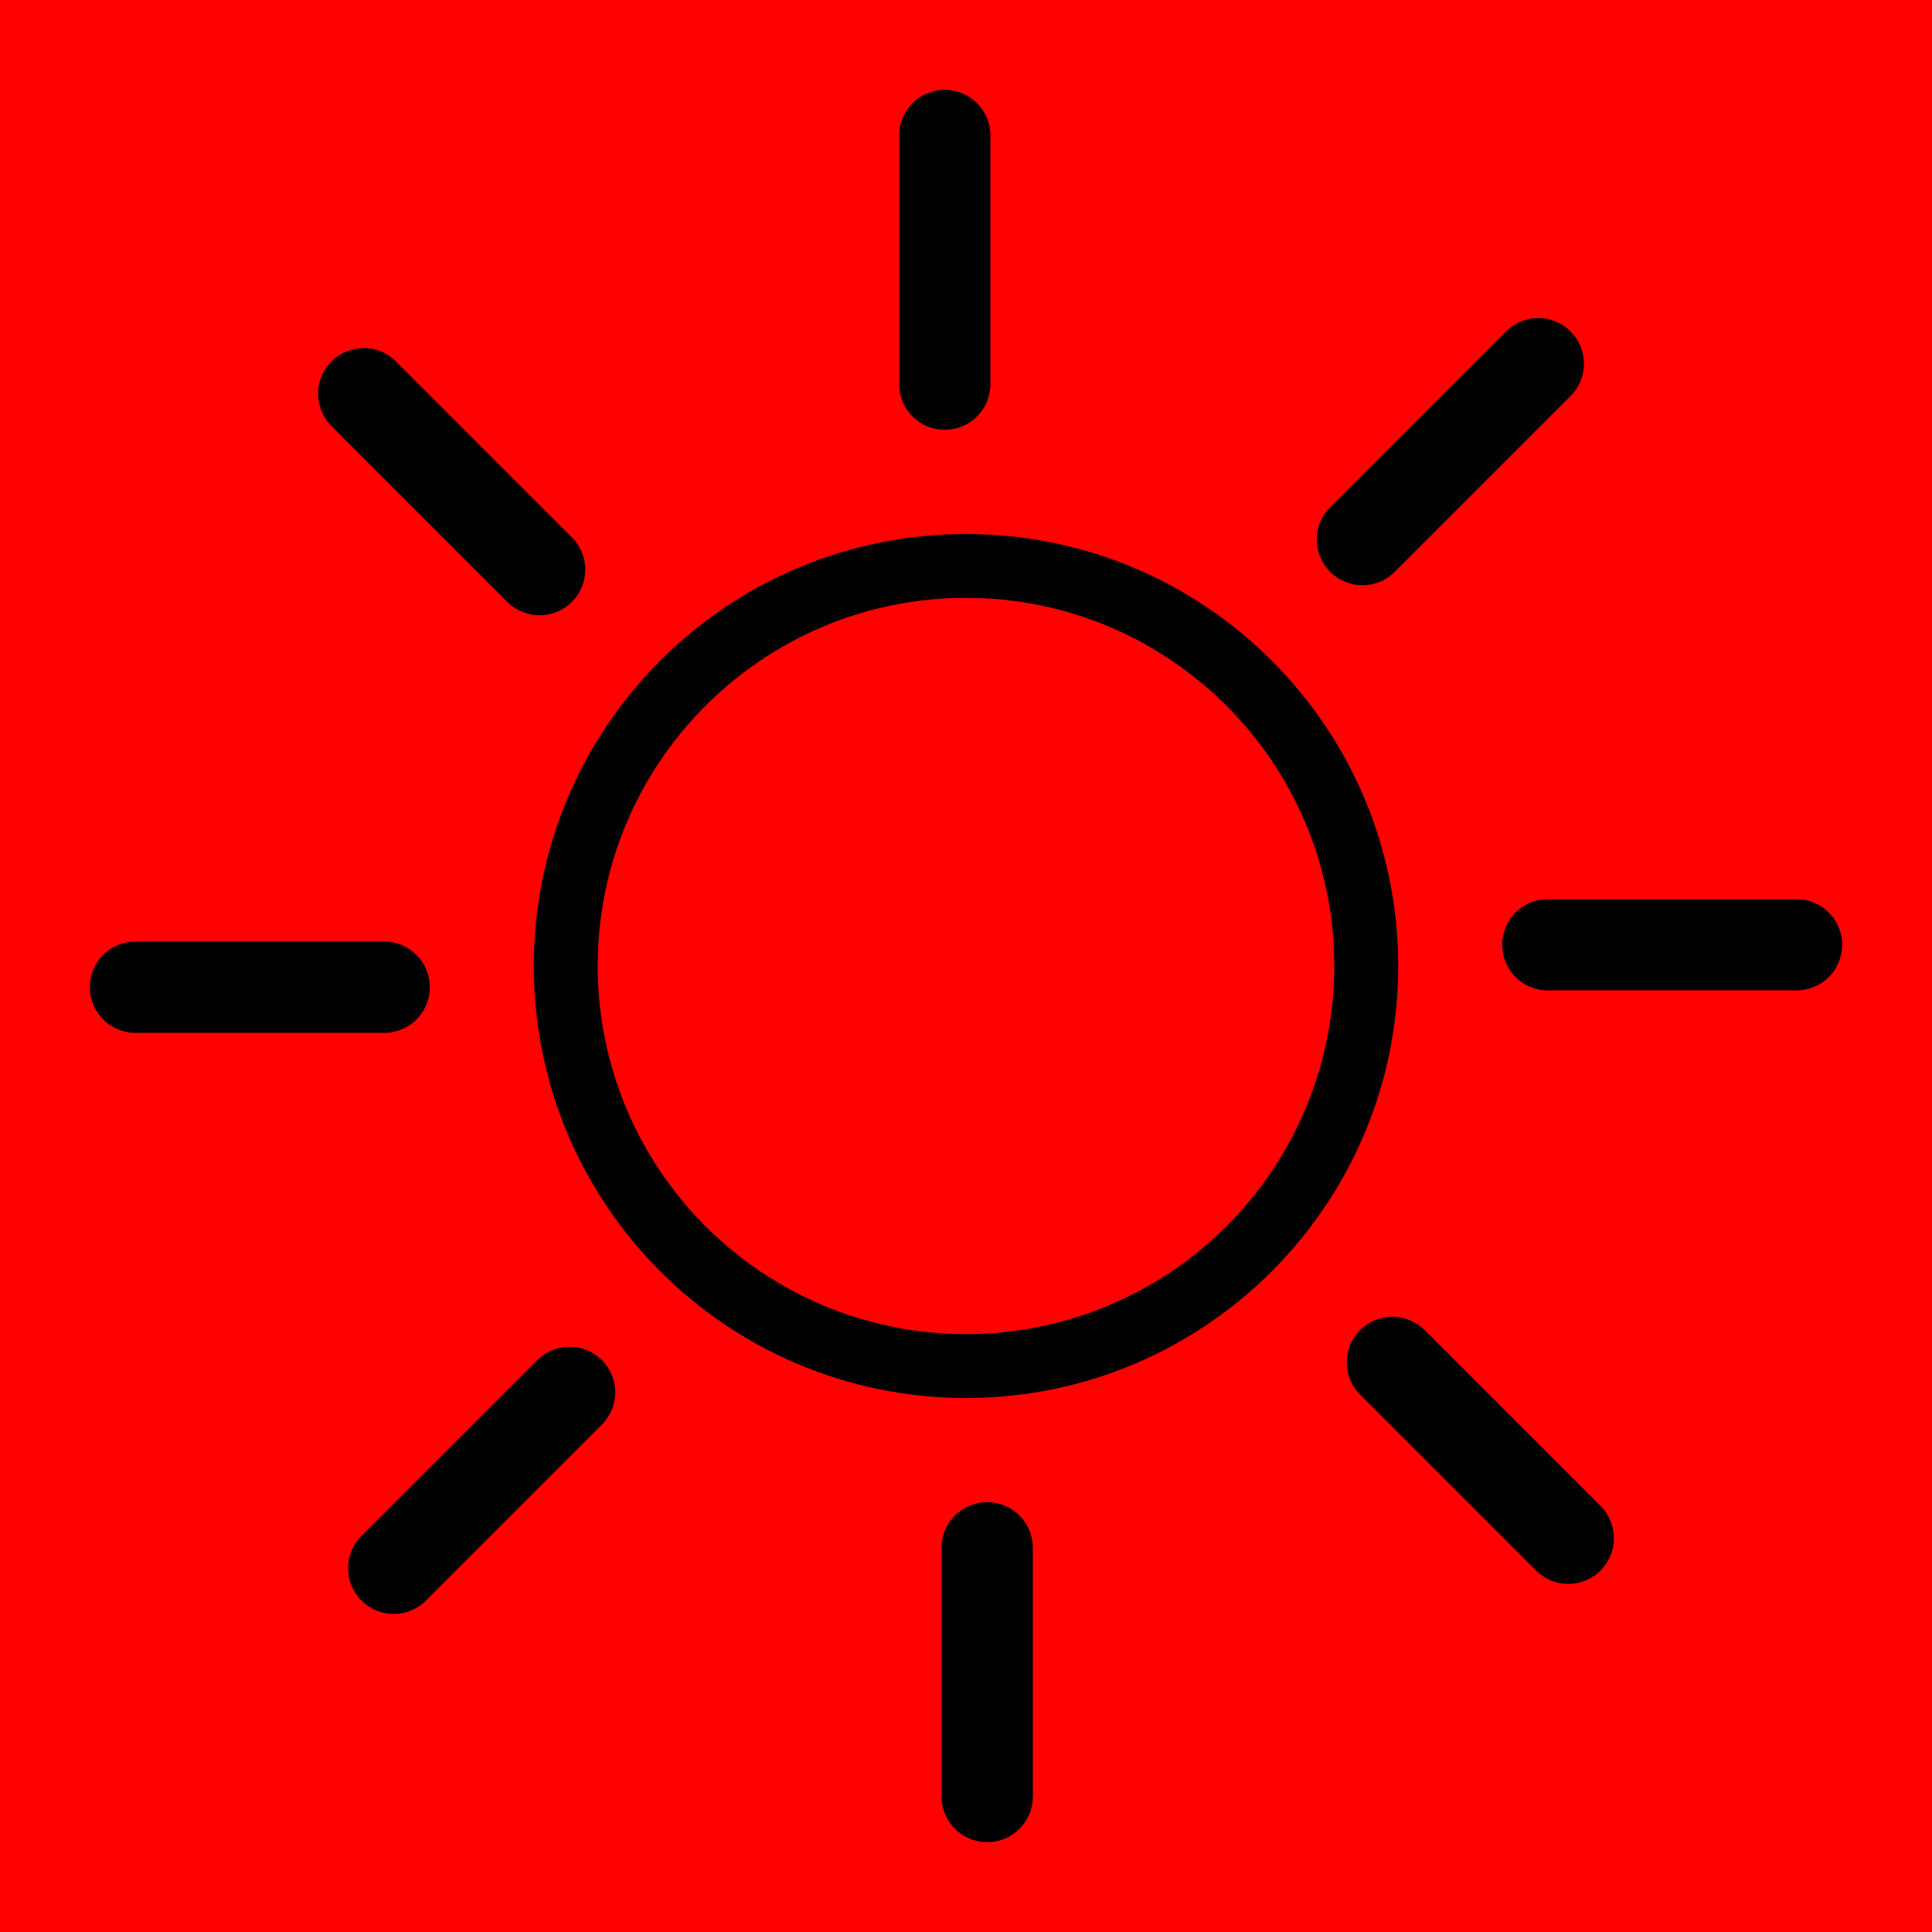 <?xml version="1.0" encoding="UTF-8" standalone="no"?>
<!-- Created with Inkscape (http://www.inkscape.org/) -->

<svg
   width="32mm"
   height="32mm"
   viewBox="0 0 32 32"
   version="1.1"
   id="svg1"
   xmlns="http://www.w3.org/2000/svg"
   xmlns:svg="http://www.w3.org/2000/svg">
  <defs
     id="defs1" />
  <g
     id="sun">
    <rect
       style="display:inline;fill:#ff0101;fill-opacity:1;stroke:none;stroke-width:1;stroke-dashoffset:8.504;stroke-opacity:1;paint-order:stroke markers fill"
       id="sun-boundary"
       width="32"
       height="32"
       x="22.29"
       y="72.431"
       transform="translate(-22.29, -72.431)" />
    <g
       id="sun-group">
      <path
         id="sun-beam1"
         style="display:inline;stroke-width:0.265"
         d="M 15.649 1.488 C 16.067 1.488 16.404 1.825 16.404 2.244 L 16.404 6.363 C 16.404 6.782 16.067 7.119 15.649 7.119 C 15.23 7.119 14.893 6.782 14.893 6.363 L 14.893 2.244 C 14.893 1.825 15.23 1.488 15.649 1.488 Z" />
      <path
         id="sun-body"
         style="display:inline;fill:#000000;fill-opacity:1;paint-order:stroke markers fill;stroke:none;stroke-dasharray:none;stroke-dashoffset:8.504;stroke-opacity:1;stroke-width:1.5"
         d="M 16 8.845 C 12.046 8.845 8.841 12.048 8.841 16 C 8.841 19.951 12.046 23.155 16 23.155 C 19.954 23.155 23.159 19.951 23.159 16 C 23.159 12.048 19.954 8.845 16 8.845 Z M 16 9.902 C 19.369 9.903 22.1 12.632 22.1 16 C 22.101 17.617 21.458 19.168 20.314 20.311 C 19.17 21.455 17.618 22.098 16 22.098 C 14.382 22.098 12.83 21.455 11.686 20.311 C 10.542 19.168 9.899 17.617 9.9 16 C 9.9 12.632 12.631 9.903 16 9.902 Z" />
      <path
         id="sun-beam2"
         style="display:inline;stroke-width:0.265"
         d="M 26.013 5.49 C 26.309 5.786 26.309 6.263 26.013 6.559 L 23.1 9.472 C 22.804 9.768 22.327 9.768 22.031 9.472 C 21.735 9.176 21.735 8.699 22.031 8.403 L 24.944 5.49 C 25.24 5.194 25.717 5.194 26.013 5.49 Z" />
      <path
         id="sun-beam3"
         style="display:inline;stroke-width:0.265"
         d="M 30.512 15.649 C 30.512 16.067 30.175 16.404 29.756 16.404 L 25.637 16.404 C 25.218 16.404 24.881 16.067 24.881 15.649 C 24.881 15.23 25.218 14.893 25.637 14.893 L 29.756 14.893 C 30.175 14.893 30.512 15.23 30.512 15.649 Z" />
      <path
         id="sun-beam4"
         style="display:inline;stroke-width:0.265"
         d="M 26.51 26.013 C 26.214 26.309 25.737 26.309 25.441 26.013 L 22.528 23.1 C 22.232 22.804 22.232 22.327 22.528 22.031 C 22.824 21.735 23.301 21.735 23.597 22.031 L 26.51 24.944 C 26.806 25.24 26.806 25.717 26.51 26.013 Z" />
      <path
         id="sun-beam5"
         style="display:inline;stroke-width:0.265"
         d="M 16.351 30.512 C 15.932 30.512 15.595 30.175 15.595 29.756 L 15.595 25.637 C 15.595 25.218 15.932 24.881 16.351 24.881 C 16.77 24.881 17.107 25.218 17.107 25.637 L 17.107 29.756 C 17.107 30.175 16.77 30.512 16.351 30.512 Z" />
      <path
         id="sun-beam6"
         style="display:inline;stroke-width:0.265"
         d="M 5.987 26.51 C 5.691 26.214 5.691 25.737 5.987 25.441 L 8.9 22.528 C 9.196 22.232 9.673 22.232 9.969 22.528 C 10.265 22.824 10.265 23.301 9.969 23.597 L 7.056 26.51 C 6.76 26.806 6.283 26.806 5.987 26.51 Z" />
      <path
         id="sun-beam7"
         style="display:inline;stroke-width:0.265"
         d="M 1.488 16.351 C 1.488 15.933 1.825 15.595 2.244 15.595 L 6.363 15.595 C 6.782 15.595 7.119 15.933 7.119 16.351 C 7.119 16.77 6.782 17.107 6.363 17.107 L 2.244 17.107 C 1.825 17.107 1.488 16.77 1.488 16.351 Z" />
      <path
         id="sun-beam8"
         style="display:inline;stroke-width:0.265"
         d="M 5.49 5.987 C 5.786 5.691 6.263 5.691 6.559 5.987 L 9.472 8.9 C 9.768 9.196 9.768 9.673 9.472 9.969 C 9.176 10.265 8.699 10.265 8.403 9.969 L 5.49 7.056 C 5.194 6.76 5.194 6.283 5.49 5.987 Z" />
    </g>
  </g>
</svg>

